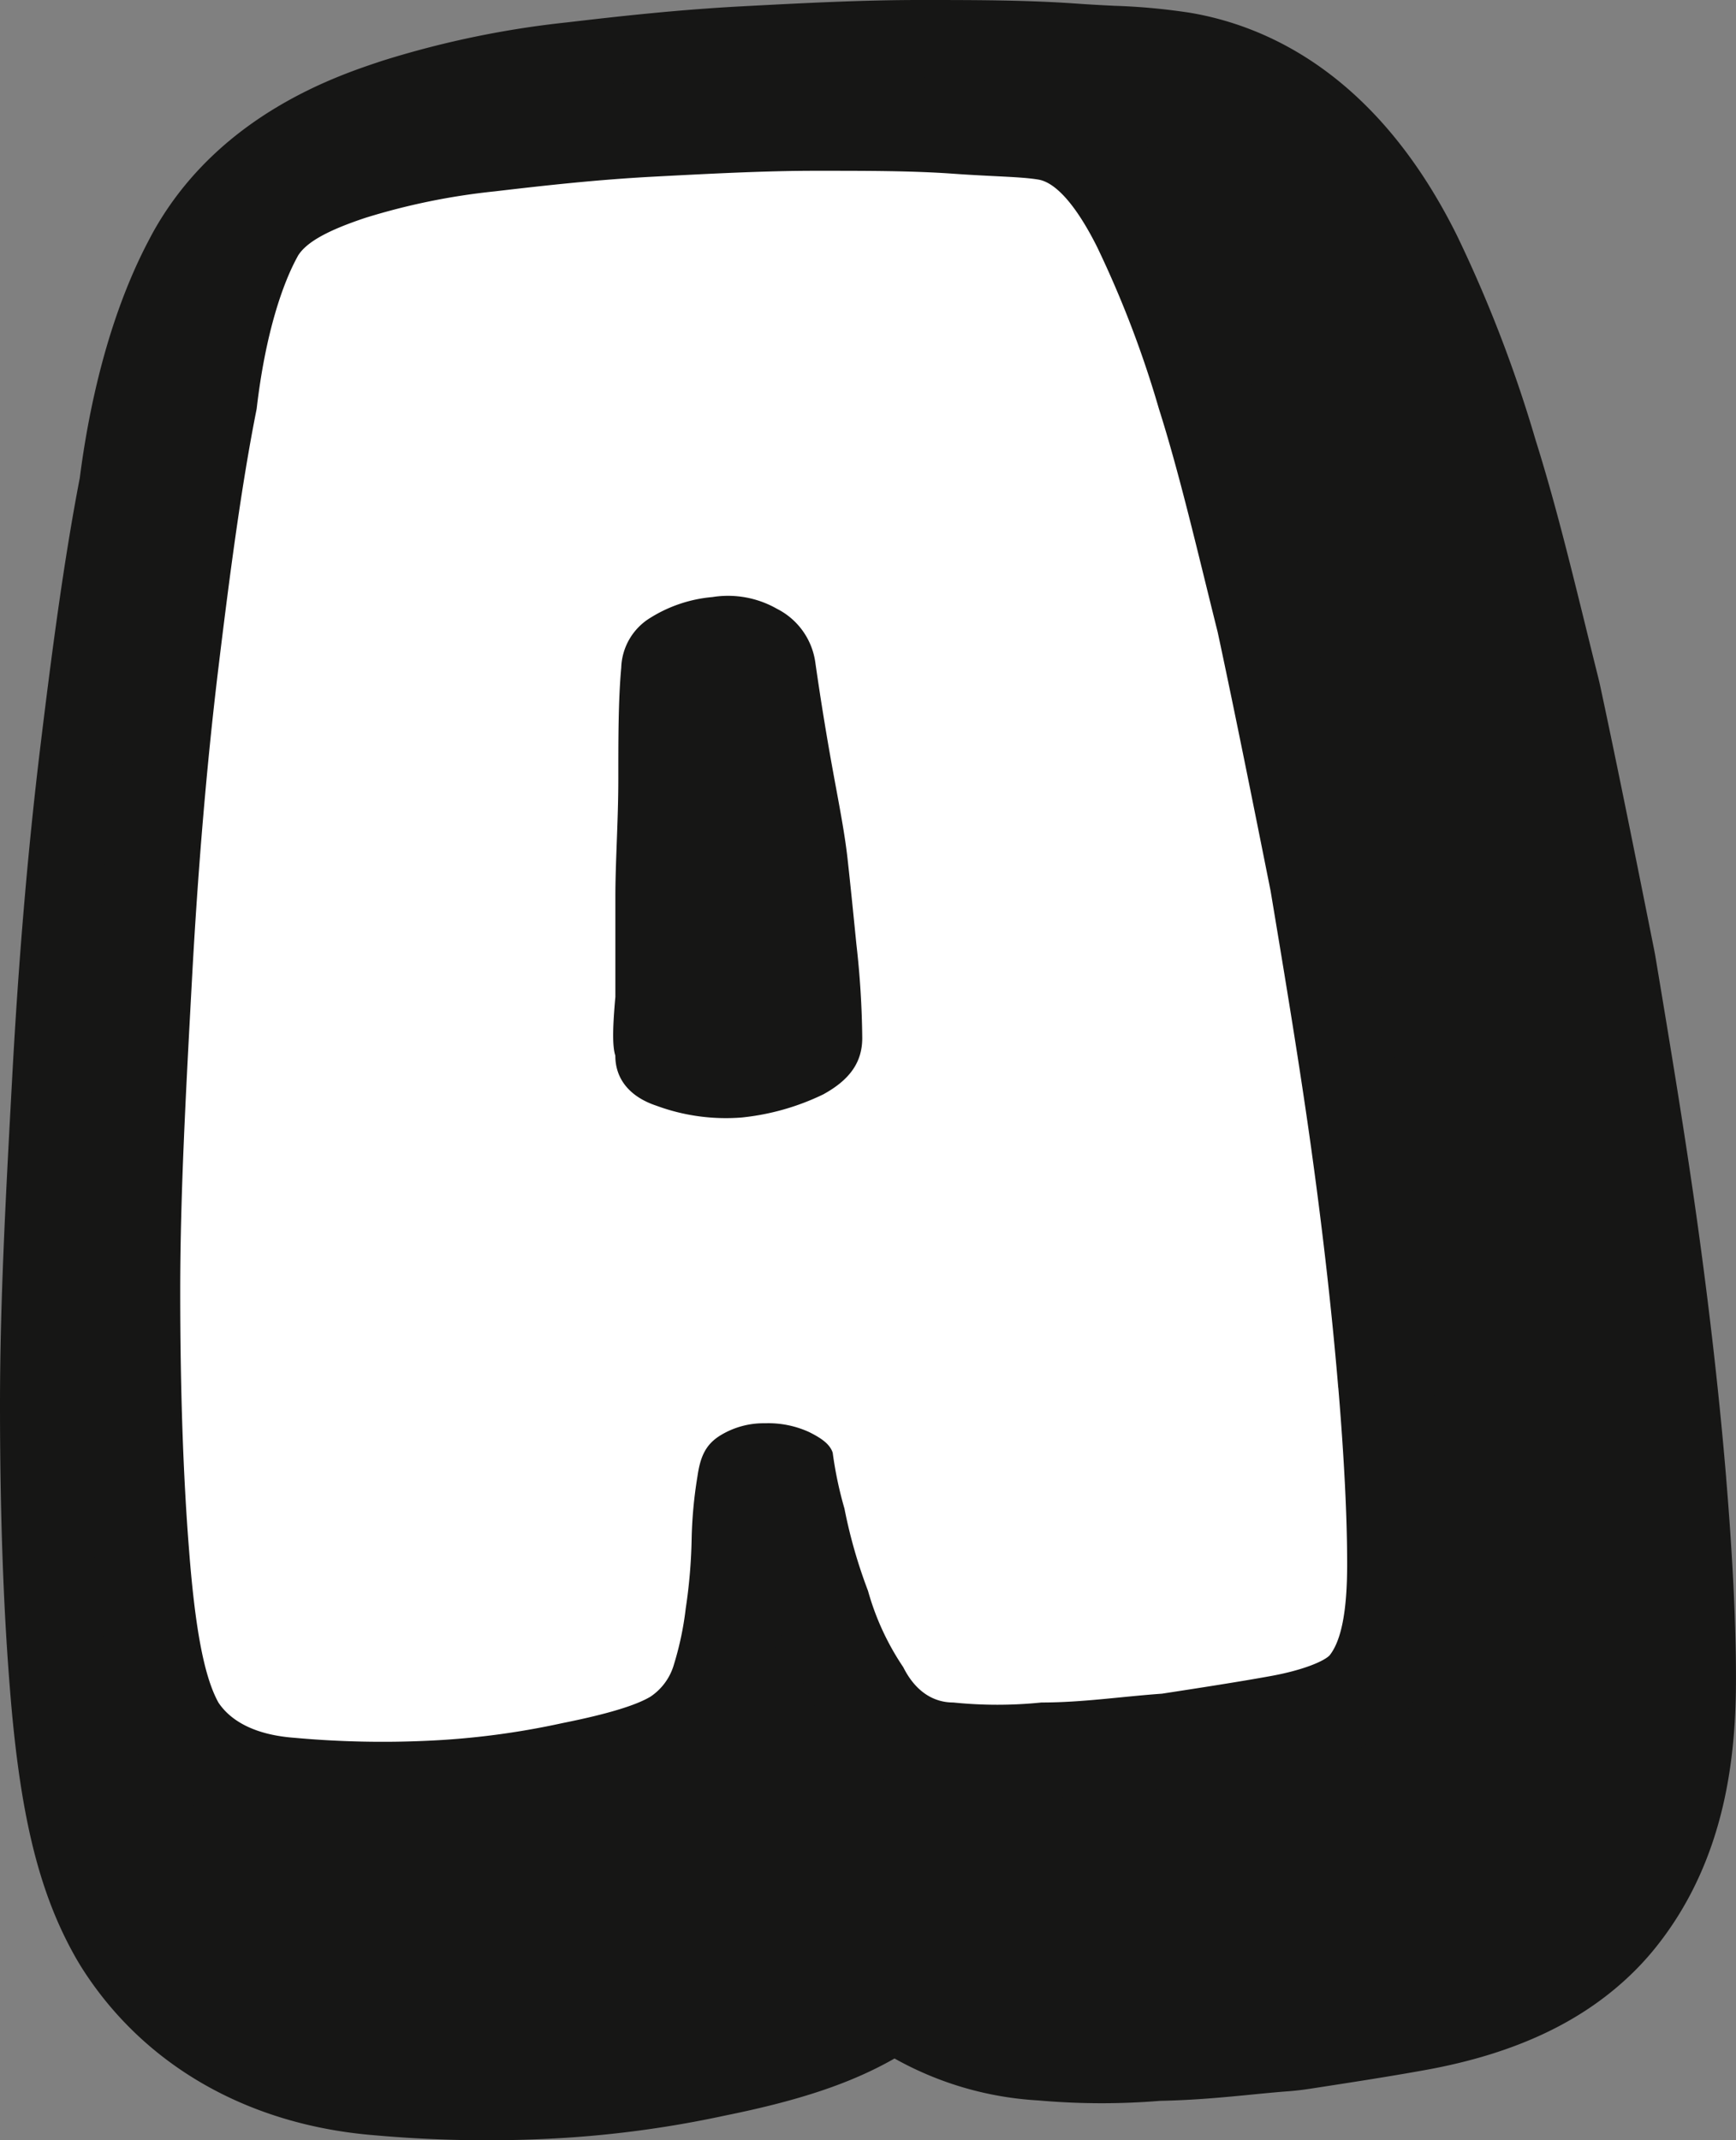 <svg xmlns="http://www.w3.org/2000/svg" xmlns:xlink="http://www.w3.org/1999/xlink" width="225.683" height="278.17" viewBox="0 0 225.683 278.17">
  <rect x="0" y="0" width="225.683" height="278.17" fill="#808080" stroke="none"/>
  <defs>
    <clipPath id="clip-path">
      <rect id="Rectángulo_132" data-name="Rectángulo 132" width="225.683" height="278.17" fill="none"/>
    </clipPath>
  </defs>
  <g id="a" transform="translate(0)">
    <g id="Grupo_390" data-name="Grupo 390" transform="translate(0)" clip-path="url(#clip-path)">
      <path id="Trazado_1786" data-name="Trazado 1786" d="M224.409,192.11c-.851-10.209-2.083-21.165-3.66-32.565-1.612-11.646-3.592-23.519-5.505-35-.067-.405-.141-.808-.223-1.212-2.27-11.357-4.617-23.1-6.966-34.058q-.135-.635-.292-1.263-.724-2.9-1.416-5.715l-.135-.549c-2.128-8.641-4.14-16.808-6.584-24.564A173.708,173.708,0,0,0,189.563,30.93c-.088-.184-.178-.367-.271-.554-10.35-20.692-24.55-27.042-34.639-28.725a81.951,81.951,0,0,0-9.839-.9c-1.465-.074-2.98-.15-4.7-.273C133.454,0,126.688,0,119.525,0c-7.489,0-15.35.414-22.966.816C88.175,1.258,80.423,2.121,73.8,2.9A123.719,123.719,0,0,0,50.15,7.761c-.281.086-.56.176-.839.269C43.748,9.887,29.1,14.8,20.568,29.022c-.394.656-.774,1.334-1.13,2.021-5.486,10.308-7.956,22.409-9.067,31.086-2.1,10.862-3.709,23.224-5.135,34.994-1.6,13.175-2.826,27.629-3.653,42.96l-.069,1.28C.734,155.751,0,169.341,0,182.581,0,196.36.424,208.647,1.26,219.1c1.265,16.406,3.69,26.534,8.359,34.935.487.877,1.017,1.746,1.557,2.553,8.163,12.252,21.539,19.683,37.678,20.941,4.777.424,9.639.639,14.453.639,2.482,0,4.991-.057,7.4-.168a140.624,140.624,0,0,0,23.533-3.041c9.747-1.968,16.43-4.212,22.052-7.421a43.166,43.166,0,0,0,18.691,5.451,93.421,93.421,0,0,0,15.847.053c4.523-.088,8.464-.476,11.986-.822,1.654-.163,3.081-.3,4.4-.4,1.009-.071,2.032-.186,3.024-.339,5.118-.787,10.41-1.6,15.12-2.456,11.735-2.132,20.627-6.354,27.206-12.93a37.171,37.171,0,0,0,2.717-3.039c9.317-11.651,10.395-25.526,10.395-34.949,0-7.115-.428-15.863-1.274-26" fill="#161615"/>
      <path id="Trazado_1787" data-name="Trazado 1787" d="M193.169,185.5c-.814-9.76-2-20.269-3.512-31.234-1.566-11.315-3.518-23.023-5.406-34.345-.022-.131-.045-.26-.072-.39-2.26-11.3-4.6-22.993-6.912-33.792-.029-.136-.06-.271-.094-.406q-.806-3.223-1.572-6.347c-2.055-8.345-4-16.231-6.235-23.29a148.863,148.863,0,0,0-8.705-22.764c-.029-.061-.058-.121-.088-.181-1.709-3.415-6.906-13.809-16.642-15.433a61.957,61.957,0,0,0-7.02-.6c-1.517-.076-3.238-.163-5.212-.3C125.912,16,119.864,16,112.863,16c-6.843,0-14.378.4-21.666.781-7.686.406-15.038,1.227-21.336,1.969a98.968,98.968,0,0,0-19.119,3.92q-.124.038-.246.08C44.768,24.661,38.452,27.382,35.04,33.07c-.152.252-.293.51-.426.771-3.087,5.743-5.4,14.051-6.538,23.518-2.027,10.268-3.61,22.434-5.02,34.069-1.531,12.627-2.712,26.53-3.511,41.321l-.069,1.282C18.718,148.083,18,161.357,18,173.918c0,13.135.4,24.78,1.183,34.571.97,12.621,2.516,19.84,5.338,24.915q.24.435.517.848c2.755,4.136,8.321,9.226,19.189,10.038,4.116.369,8.275.555,12.418.555q3.17,0,6.322-.144a115.828,115.828,0,0,0,19.562-2.543c7.329-1.471,12.044-2.994,15.277-4.934q.262-.156.515-.327a19.882,19.882,0,0,0,8.017-10.93,53.089,53.089,0,0,0,1.865-8.609,46.391,46.391,0,0,0,5.5,11.758c3.518,6.431,9.538,10.336,16.359,10.605a68.548,68.548,0,0,0,12.849.012c3.867-.035,7.4-.382,10.823-.719,1.755-.173,3.413-.336,5.091-.456.334-.024.672-.062,1-.113,4.963-.763,10.1-1.554,14.462-2.347,9.862-1.791,13.1-5.024,14.158-6.087a12.513,12.513,0,0,0,.911-1.019c3.453-4.318,4.994-10.347,4.994-19.547,0-6.431-.4-14.488-1.189-23.95" transform="translate(-6.902 -6.135)" fill="#161615"/>
      <path id="Trazado_1788" data-name="Trazado 1788" d="M188.548,194.19c-.764-9.17-1.905-19.486-3.439-30.569s-3.443-22.544-5.354-34.007c-2.292-11.464-4.585-22.927-6.877-33.626-2.675-10.7-4.968-20.634-7.642-29.041a136.118,136.118,0,0,0-8.025-21.016c-2.674-5.347-5.347-8.4-7.642-8.786s-5.733-.383-11.081-.765S127.408,36,120.531,36c-6.5,0-13.754.381-21.015.765s-14.138,1.146-20.634,1.911a86.488,86.488,0,0,0-16.812,3.439c-4.582,1.529-7.639,3.057-8.786,4.968l.006,0c-1.915,3.439-4.207,9.934-5.354,19.869-1.911,9.553-3.44,21.017-4.968,33.626s-2.675,26.365-3.439,40.5S38,168.977,38,181.587s.382,24.073,1.146,33.626c.764,9.934,1.91,16.43,3.821,19.869,1.528,2.292,4.581,4.2,9.935,4.585a126.435,126.435,0,0,0,17.195.382,103.085,103.085,0,0,0,17.572-2.294q8.6-1.717,11.462-3.438a7.529,7.529,0,0,0,3.057-4.2,40.633,40.633,0,0,0,1.528-7.26,68.4,68.4,0,0,0,.764-8.786,57.173,57.173,0,0,1,.765-8.407c.383-2.68,1.146-4.207,3.057-5.354a10.782,10.782,0,0,1,5.731-1.528,12.77,12.77,0,0,1,5.731,1.146c1.53.763,2.676,1.528,3.058,2.673a49.668,49.668,0,0,0,1.528,7.261,65.424,65.424,0,0,0,3.062,10.694A34.112,34.112,0,0,0,132,230.489c1.528,3.057,3.822,4.585,6.5,4.585a56.172,56.172,0,0,0,11.463,0c5.35,0,10.312-.765,15.666-1.146,4.97-.765,9.935-1.529,14.14-2.292s6.877-1.91,7.641-2.674c1.528-1.911,2.293-5.733,2.293-11.846s-.382-13.755-1.147-22.925m-66.857-38.205a31.664,31.664,0,0,1-10.7,3.057,26.04,26.04,0,0,1-11.081-1.528c-3.443-1.142-5.354-3.439-5.354-6.5l.006,0c-.382-1.146-.382-3.439,0-7.642V130.382c0-4.585.382-9.935.382-15.285s0-10.316.382-14.52a7.878,7.878,0,0,1,3.82-6.5,18.169,18.169,0,0,1,8.023-2.674,12.851,12.851,0,0,1,8.406,1.528,9.227,9.227,0,0,1,4.968,6.877c.765,5.354,1.528,9.936,2.292,14.139s1.529,8.025,1.911,11.465.765,7.26,1.146,11.08a116.443,116.443,0,0,1,.765,12.227c0,3.058-1.528,5.35-4.967,7.261" transform="translate(-14.571 -13.803)" fill="#fff"/>
    </g>
  </g>
</svg>
